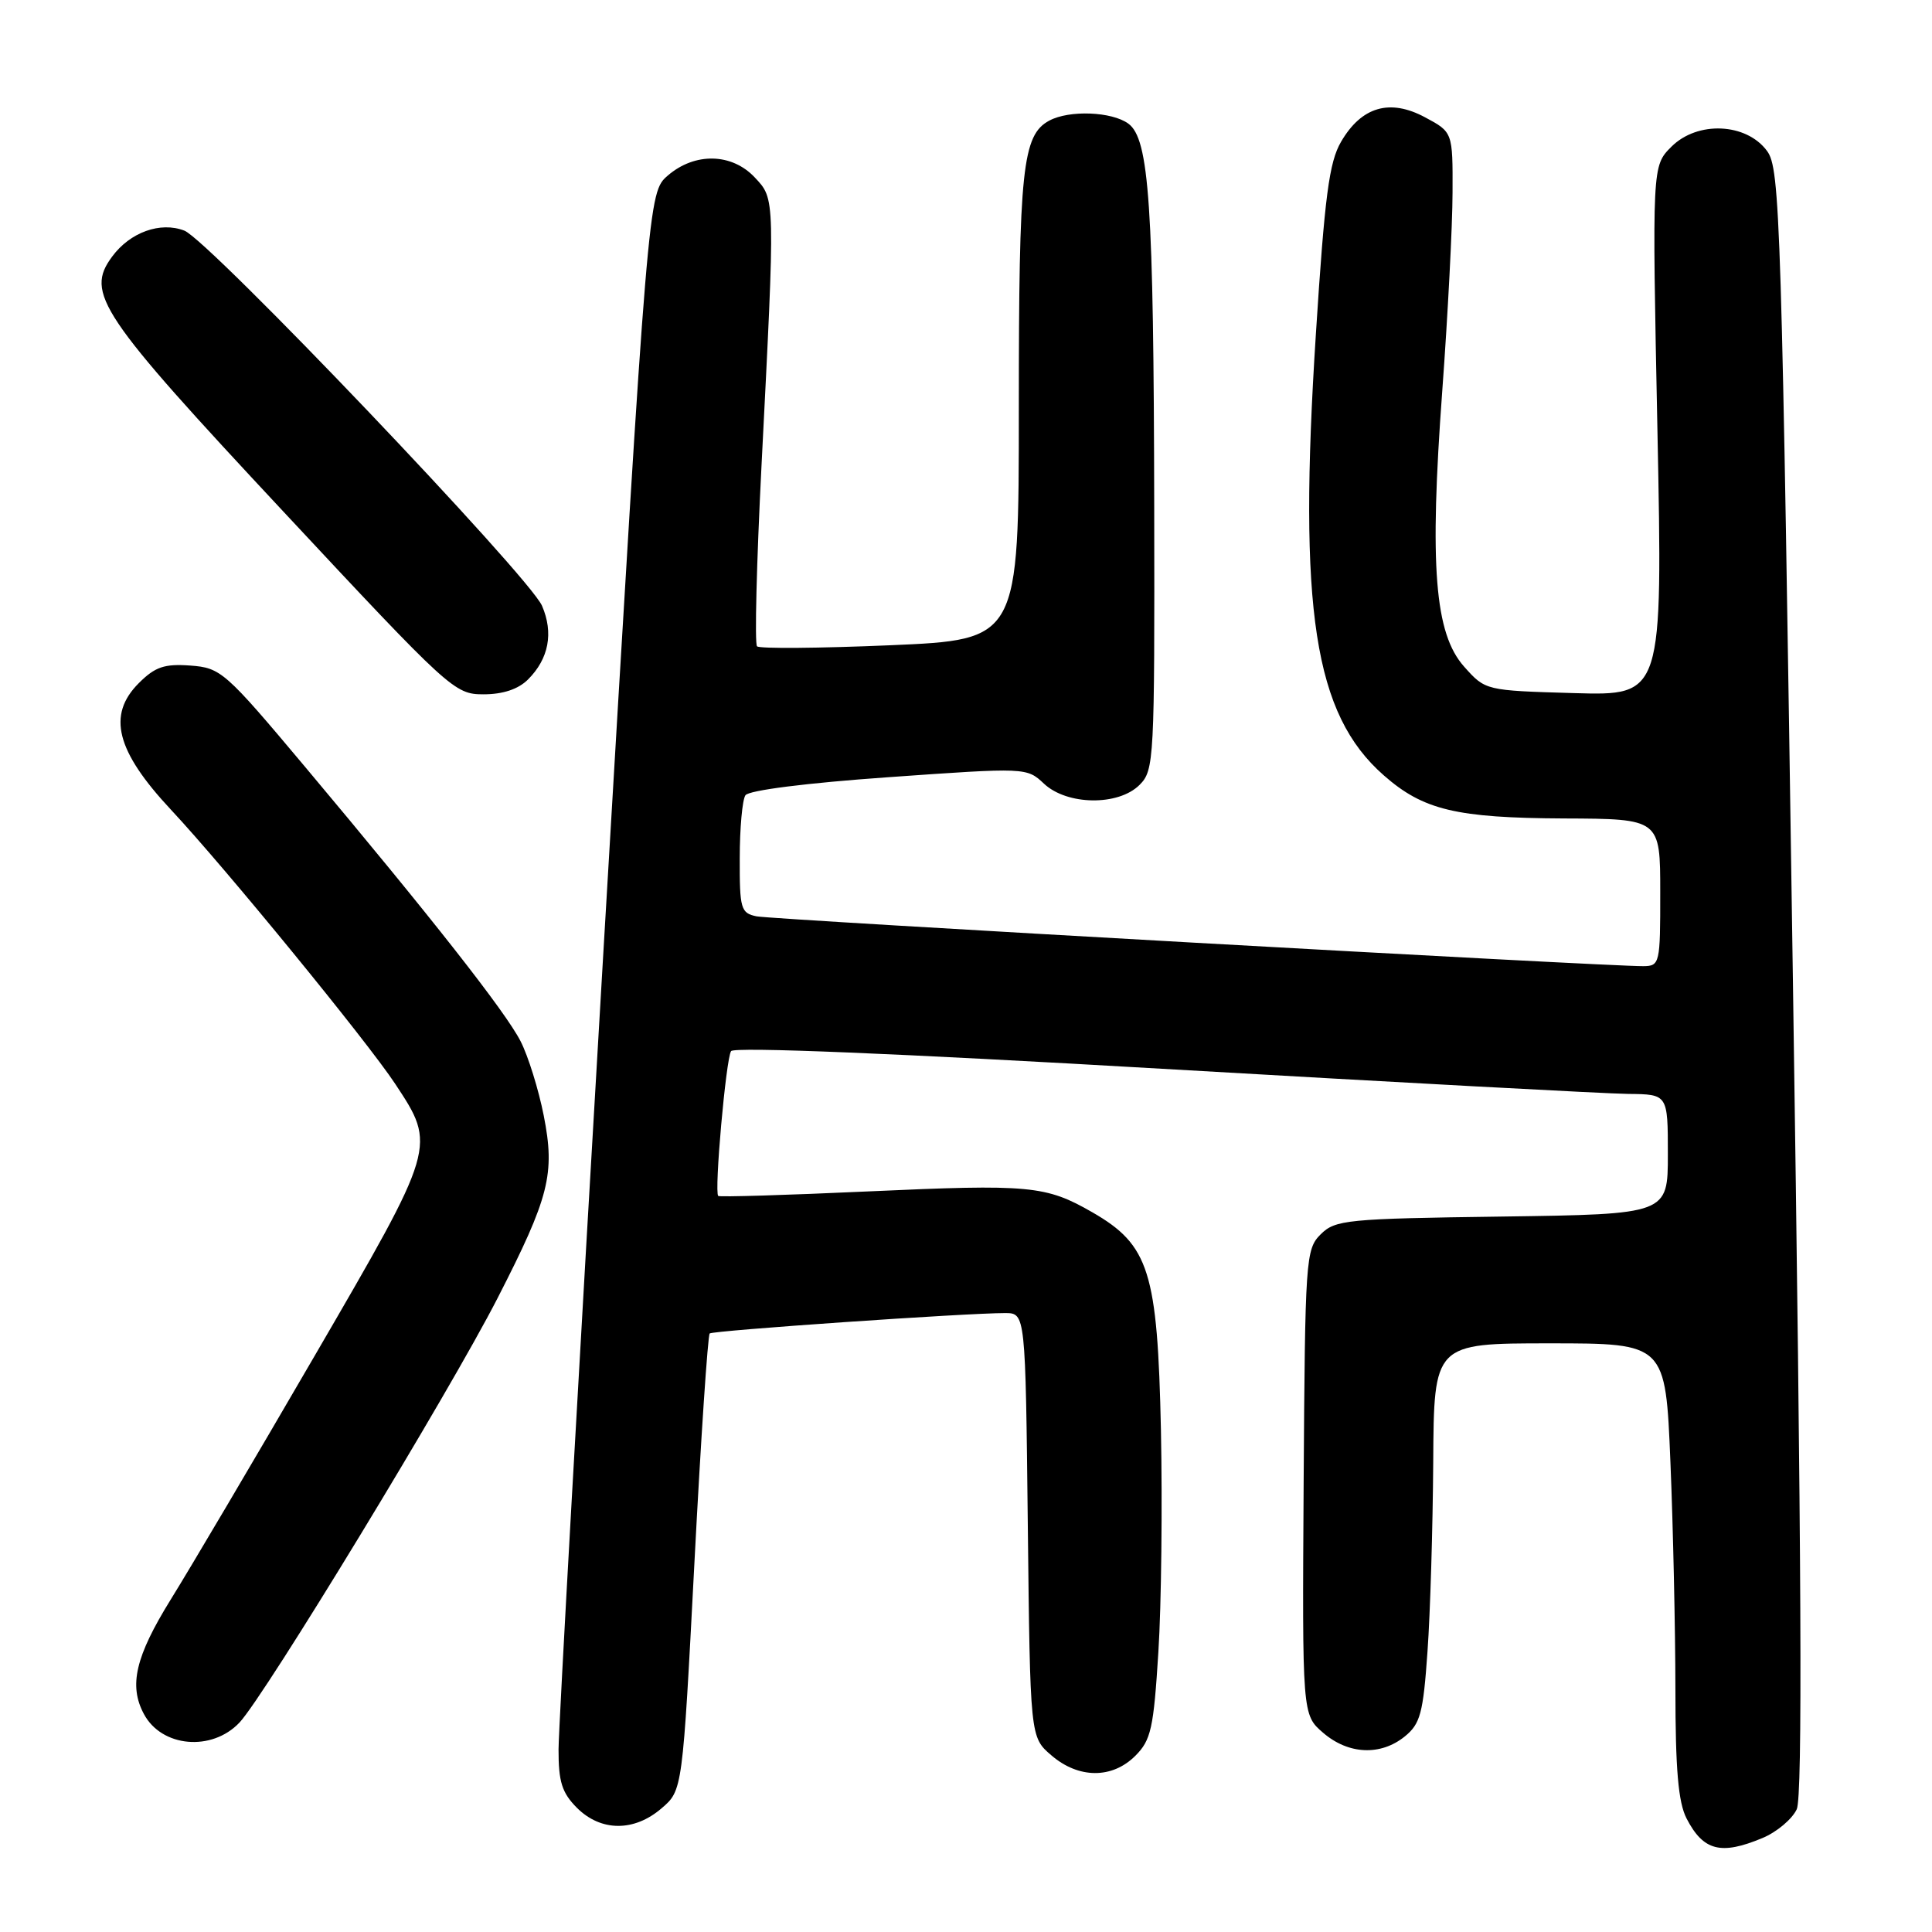 <?xml version="1.0" encoding="UTF-8" standalone="no"?>
<!DOCTYPE svg PUBLIC "-//W3C//DTD SVG 1.1//EN" "http://www.w3.org/Graphics/SVG/1.1/DTD/svg11.dtd" >
<svg xmlns="http://www.w3.org/2000/svg" xmlns:xlink="http://www.w3.org/1999/xlink" version="1.1" viewBox="0 0 256 256">
 <g >
 <path fill="currentColor"
d=" M 233.53 243.55 C 235.44 242.76 237.48 241.03 238.08 239.73 C 238.86 238.01 238.72 207.42 237.57 129.92 C 236.07 28.54 235.88 22.36 234.14 20.00 C 231.40 16.28 224.92 15.99 221.47 19.44 C 218.91 22.00 218.91 22.00 219.62 57.09 C 220.32 92.18 220.32 92.18 208.57 91.84 C 196.83 91.50 196.83 91.50 194.01 88.34 C 190.10 83.96 189.39 75.07 191.11 51.75 C 191.85 41.71 192.46 29.90 192.47 25.51 C 192.50 17.51 192.50 17.51 188.82 15.54 C 184.16 13.04 180.41 14.13 177.70 18.78 C 176.12 21.48 175.53 25.95 174.36 44.28 C 172.00 80.87 174.12 94.63 183.36 102.74 C 188.59 107.34 192.97 108.38 207.24 108.45 C 219.99 108.50 219.99 108.50 219.99 118.25 C 220.00 127.69 219.93 128.00 217.75 128.02 C 213.05 128.07 102.39 121.85 100.25 121.42 C 98.16 120.99 98.00 120.43 98.02 113.73 C 98.02 109.75 98.36 106.00 98.77 105.38 C 99.21 104.72 106.82 103.75 117.77 102.98 C 135.97 101.69 136.05 101.70 138.33 103.84 C 141.40 106.72 148.19 106.81 151.00 104.00 C 152.93 102.07 153.00 100.71 152.94 67.25 C 152.87 27.11 152.28 18.41 149.51 16.38 C 147.31 14.78 141.69 14.56 139.04 15.98 C 135.47 17.89 135.00 22.36 135.00 54.03 C 135.00 84.77 135.00 84.77 117.95 85.50 C 108.57 85.90 100.63 85.97 100.31 85.64 C 99.98 85.32 100.25 74.58 100.90 61.78 C 102.73 25.93 102.74 26.42 100.00 23.50 C 96.97 20.28 92.08 20.17 88.50 23.25 C 85.89 25.50 85.89 25.50 79.96 126.00 C 76.70 181.28 74.02 228.88 74.01 231.80 C 74.00 236.10 74.46 237.55 76.45 239.55 C 79.62 242.71 84.03 242.74 87.66 239.61 C 90.44 237.23 90.44 237.23 92.01 207.16 C 92.87 190.62 93.79 176.91 94.04 176.69 C 94.50 176.30 128.09 173.98 133.19 173.99 C 135.88 174.00 135.88 174.00 136.19 202.09 C 136.50 230.18 136.50 230.18 139.31 232.59 C 142.92 235.70 147.37 235.72 150.44 232.65 C 152.52 230.57 152.86 229.02 153.49 218.90 C 153.89 212.63 154.03 199.40 153.83 189.50 C 153.38 168.49 152.27 164.97 144.75 160.64 C 138.57 157.09 136.50 156.89 115.00 157.87 C 104.28 158.36 95.35 158.63 95.17 158.47 C 94.62 157.98 96.19 140.31 96.87 139.28 C 97.26 138.69 118.92 139.58 154.00 141.62 C 185.07 143.42 212.86 144.92 215.75 144.95 C 221.00 145.00 221.00 145.00 221.00 152.95 C 221.00 160.89 221.00 160.89 199.03 161.20 C 178.39 161.48 176.93 161.63 174.99 163.56 C 173.01 165.54 172.93 166.80 172.74 196.42 C 172.55 227.22 172.55 227.22 175.33 229.61 C 178.68 232.49 182.94 232.68 186.14 230.09 C 188.20 228.42 188.58 227.02 189.15 218.84 C 189.52 213.70 189.85 202.41 189.91 193.75 C 190.00 178.00 190.00 178.00 205.34 178.00 C 220.69 178.00 220.69 178.00 221.34 193.75 C 221.70 202.41 221.99 215.93 222.00 223.80 C 222.00 234.46 222.38 238.83 223.48 240.96 C 225.70 245.25 228.03 245.85 233.53 243.55 Z  M 31.73 228.25 C 35.07 224.72 59.56 184.45 65.93 172.01 C 72.80 158.60 73.57 155.55 72.05 147.83 C 71.37 144.38 69.99 139.95 68.99 137.99 C 67.00 134.07 57.09 121.47 40.33 101.50 C 29.82 88.98 29.26 88.49 25.22 88.19 C 21.78 87.94 20.55 88.36 18.39 90.52 C 14.17 94.74 15.38 99.51 22.66 107.30 C 29.79 114.92 48.64 137.97 52.36 143.61 C 57.84 151.90 57.86 151.84 41.73 179.59 C 33.77 193.29 25.17 207.85 22.62 211.95 C 17.95 219.49 17.04 223.35 19.07 227.12 C 21.42 231.53 28.07 232.12 31.73 228.25 Z  M 69.97 90.03 C 72.72 87.28 73.37 83.86 71.82 80.27 C 70.13 76.37 27.66 31.81 24.43 30.56 C 21.26 29.33 17.24 30.77 14.86 34.00 C 11.27 38.85 13.15 41.65 37.57 67.81 C 59.64 91.46 60.23 92.00 64.07 92.00 C 66.65 92.00 68.68 91.32 69.97 90.03 Z "/>
</g>
</svg>